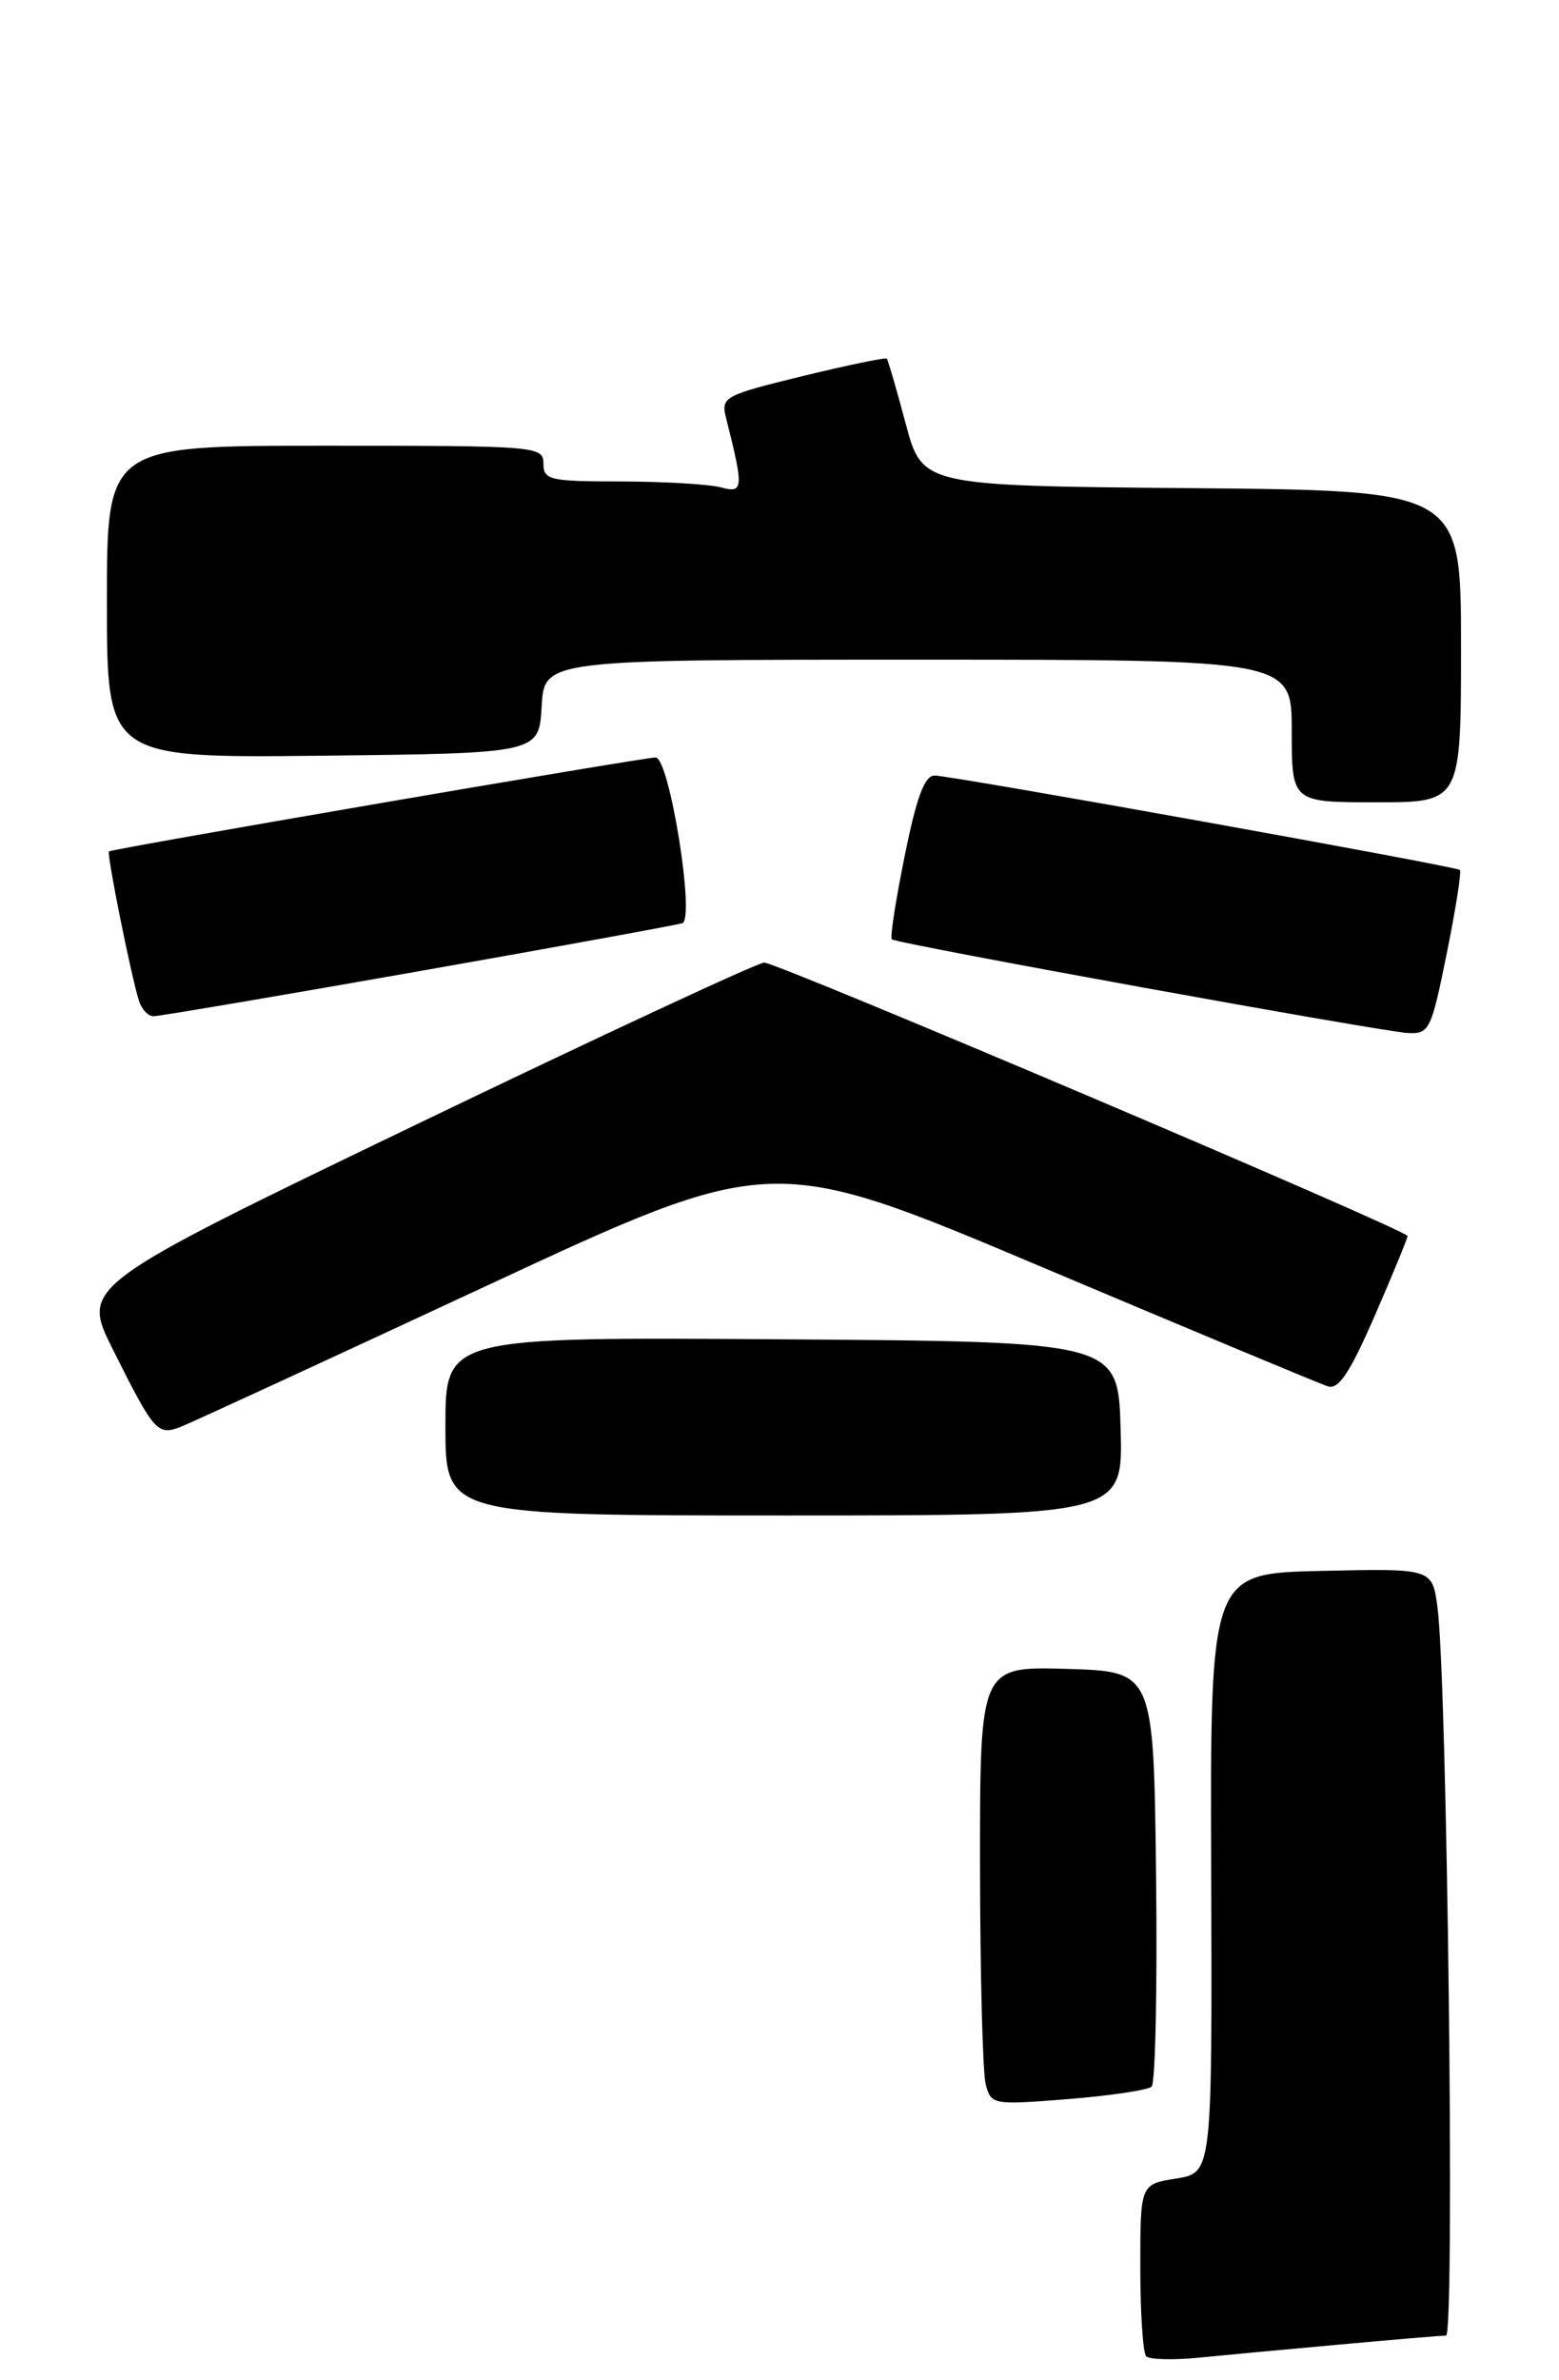 <?xml version="1.0" encoding="UTF-8" standalone="no"?>
<!DOCTYPE svg PUBLIC "-//W3C//DTD SVG 1.1//EN" "http://www.w3.org/Graphics/SVG/1.1/DTD/svg11.dtd" >
<svg xmlns="http://www.w3.org/2000/svg" xmlns:xlink="http://www.w3.org/1999/xlink" version="1.1" viewBox="0 0 175 267">
 <g >
 <path fill="currentColor"
d=" M 150.42 263.00 C 156.43 262.45 161.78 262.00 162.32 262.00 C 163.33 262.00 162.46 188.36 161.35 180.22 C 160.76 175.94 160.76 175.94 148.30 176.22 C 135.84 176.50 135.84 176.50 135.96 210.12 C 136.07 243.73 136.07 243.73 132.04 244.38 C 128.00 245.02 128.00 245.02 128.00 254.35 C 128.00 259.47 128.30 263.96 128.66 264.32 C 129.02 264.68 131.61 264.76 134.41 264.49 C 137.21 264.21 144.42 263.54 150.42 263.00 Z  M 129.27 234.07 C 129.69 233.68 129.92 223.04 129.77 210.43 C 129.50 187.50 129.50 187.50 119.75 187.21 C 110.00 186.93 110.00 186.93 110.01 209.21 C 110.02 221.47 110.31 232.55 110.65 233.83 C 111.26 236.11 111.45 236.14 119.89 235.47 C 124.62 235.09 128.85 234.46 129.27 234.07 Z  M 125.79 160.25 C 125.50 150.50 125.50 150.50 87.75 150.24 C 50.00 149.98 50.00 149.98 50.00 159.99 C 50.00 170.00 50.00 170.00 88.04 170.00 C 126.07 170.00 126.07 170.00 125.79 160.25 Z  M 54.57 144.26 C 86.65 129.33 86.65 129.33 117.07 142.18 C 133.80 149.24 148.20 155.25 149.07 155.52 C 150.27 155.90 151.55 153.95 154.33 147.57 C 156.35 142.92 158.00 138.91 158.00 138.65 C 158.00 138.01 87.35 108.00 85.78 107.98 C 85.08 107.98 67.54 116.13 46.80 126.11 C 9.11 144.26 9.11 144.26 12.67 151.38 C 17.31 160.66 17.68 161.08 20.33 160.04 C 21.52 159.57 36.93 152.47 54.57 144.26 Z  M 162.40 106.95 C 163.41 101.97 164.07 97.76 163.87 97.59 C 163.35 97.16 106.80 87.00 104.92 87.00 C 103.78 87.00 102.90 89.37 101.55 96.03 C 100.54 100.99 99.89 105.20 100.11 105.37 C 100.71 105.87 155.14 115.74 158.04 115.88 C 160.45 115.99 160.66 115.56 162.40 106.95 Z  M 46.91 108.97 C 62.63 106.20 75.99 103.76 76.59 103.56 C 78.05 103.06 75.14 85.01 73.60 84.97 C 72.39 84.94 12.66 95.19 12.23 95.51 C 11.95 95.71 14.67 109.27 15.59 112.25 C 15.89 113.21 16.63 114.00 17.23 114.00 C 17.83 114.00 31.19 111.74 46.91 108.97 Z  M 164.00 72.51 C 164.00 55.03 164.00 55.03 133.76 54.76 C 103.52 54.50 103.52 54.50 101.66 47.50 C 100.63 43.65 99.68 40.38 99.54 40.23 C 99.40 40.08 95.15 40.96 90.09 42.19 C 81.29 44.34 80.92 44.54 81.49 46.84 C 83.51 54.85 83.47 55.36 80.91 54.67 C 79.58 54.32 74.56 54.02 69.75 54.01 C 61.67 54.00 61.00 53.85 61.00 52.00 C 61.00 50.05 60.33 50.00 36.50 50.00 C 12.00 50.00 12.00 50.00 12.00 67.52 C 12.00 85.04 12.00 85.04 36.25 84.77 C 60.50 84.50 60.50 84.50 60.80 79.25 C 61.10 74.00 61.10 74.00 103.05 74.00 C 145.00 74.00 145.00 74.00 145.00 82.00 C 145.00 90.00 145.00 90.00 154.50 90.00 C 164.00 90.00 164.00 90.00 164.00 72.51 Z "/>
</g>
</svg>